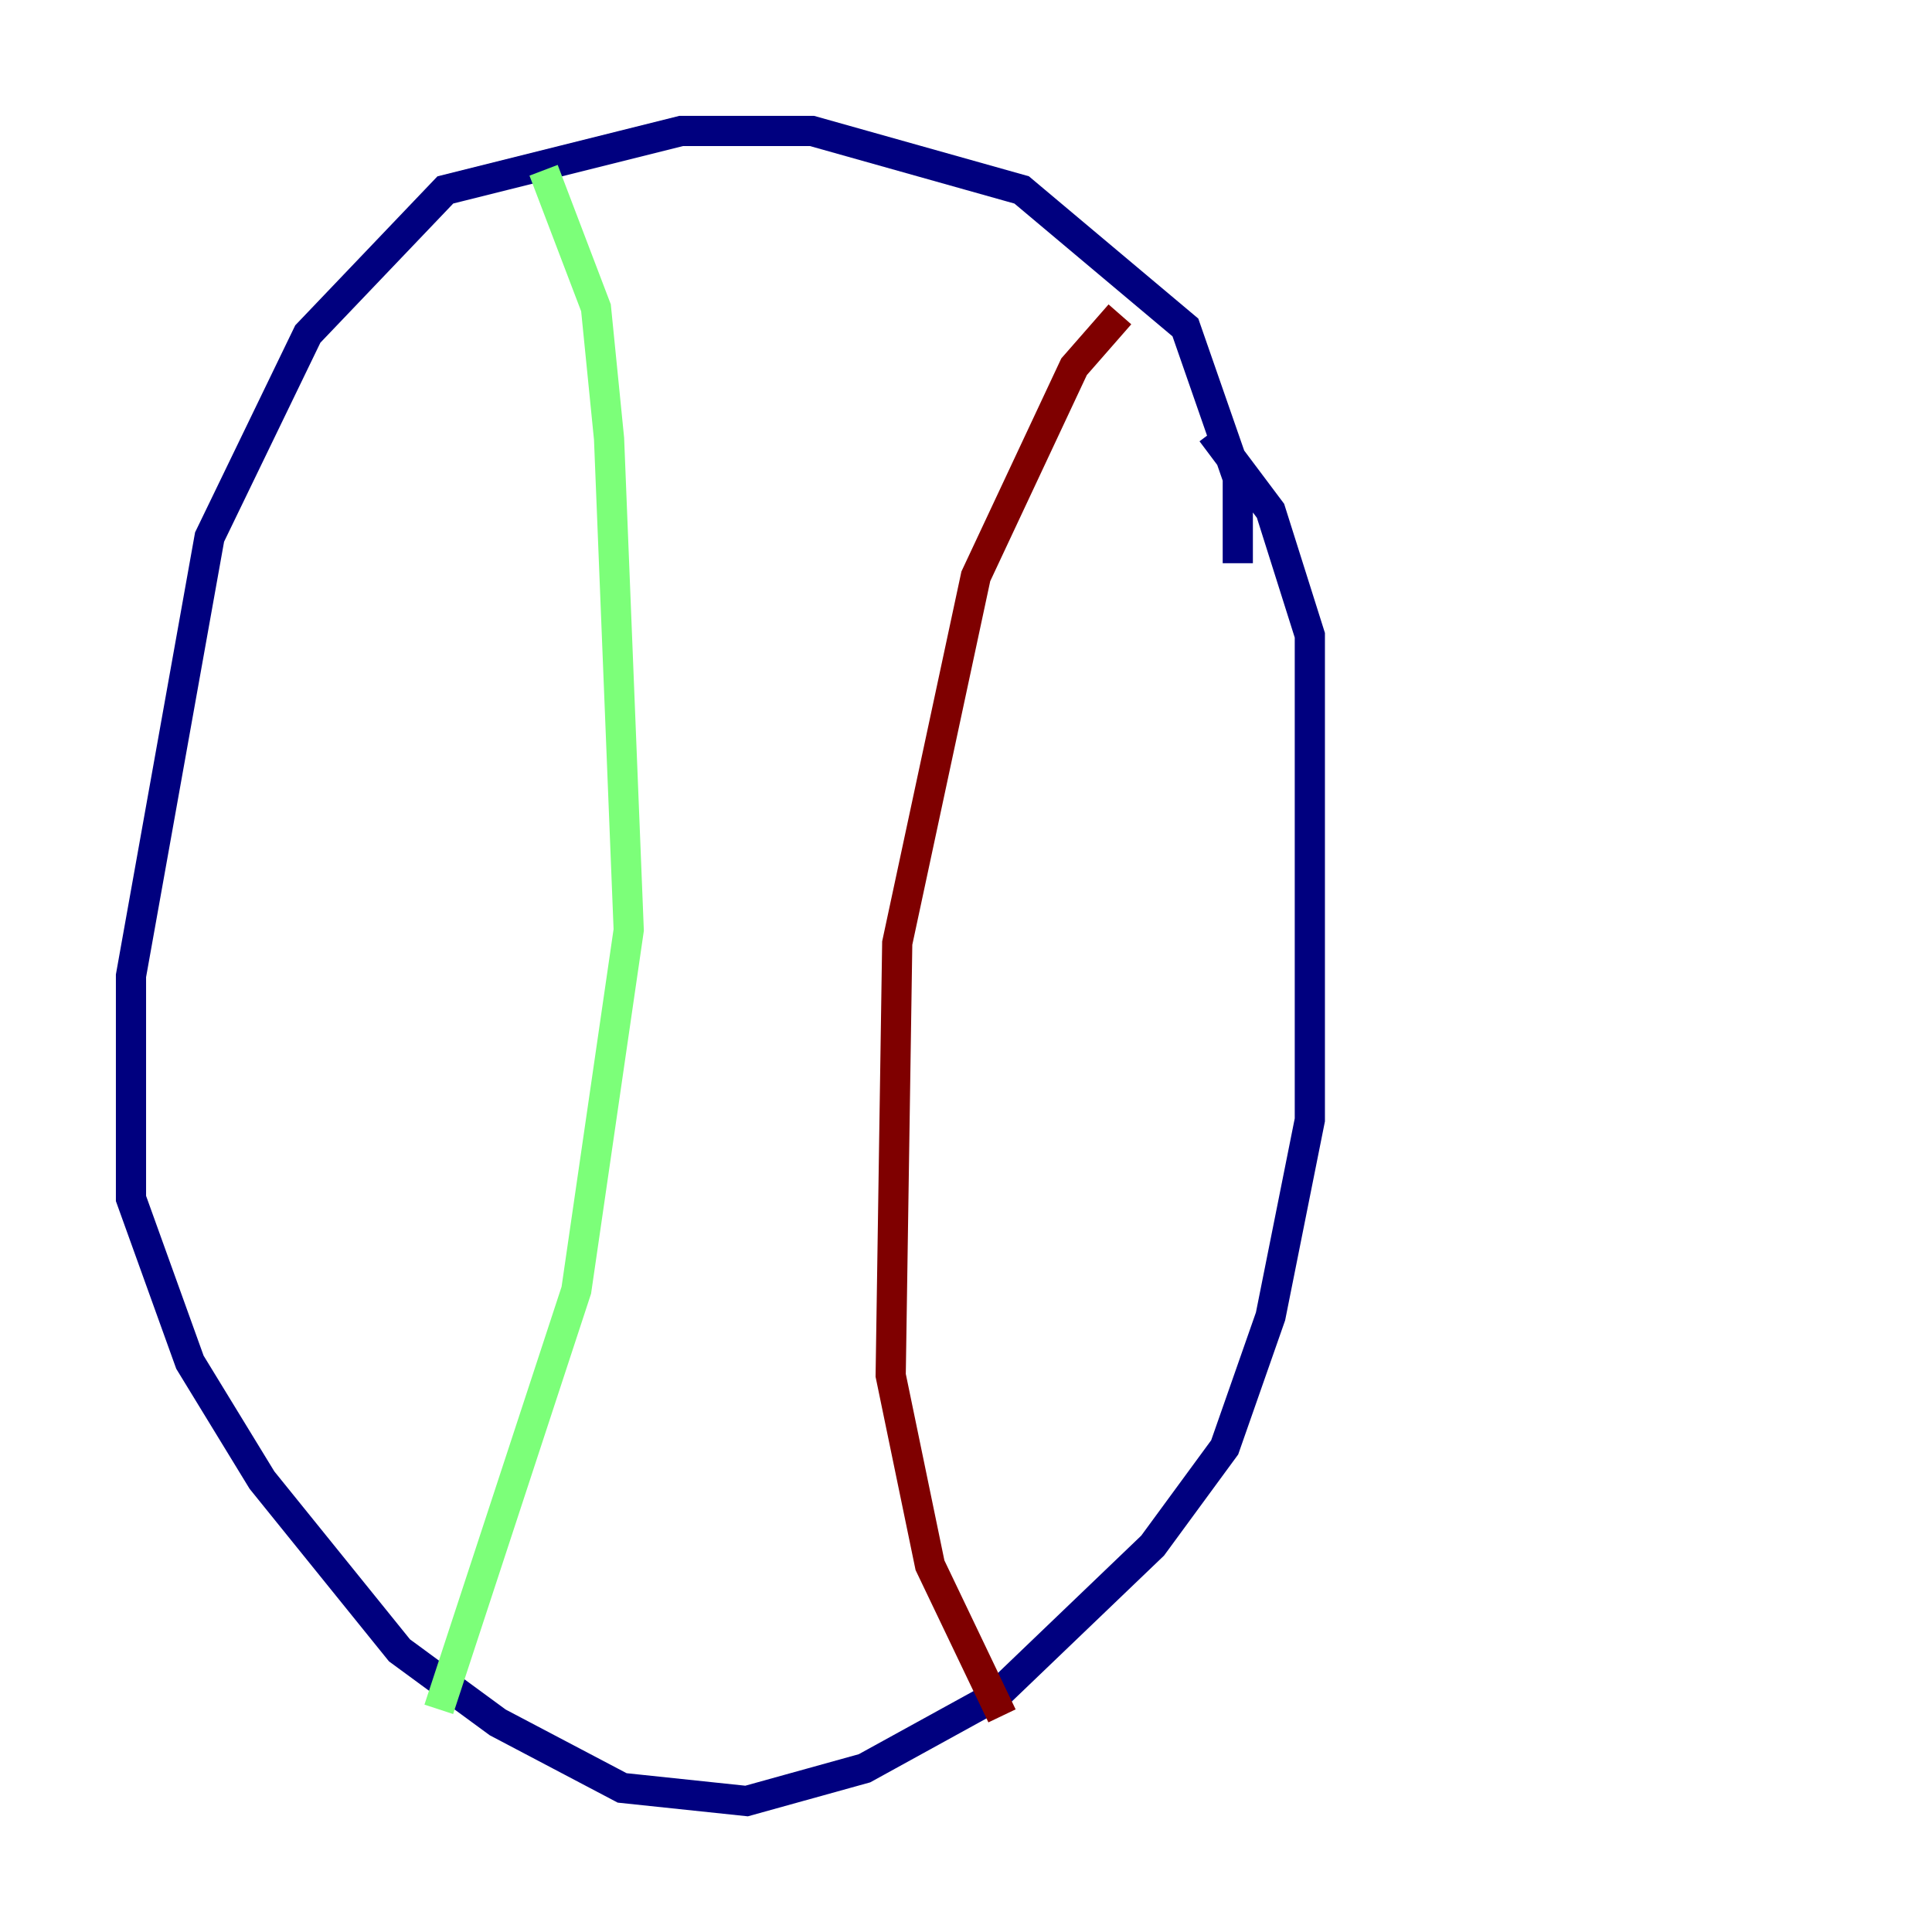 <?xml version="1.0" encoding="utf-8" ?>
<svg baseProfile="tiny" height="128" version="1.2" viewBox="0,0,128,128" width="128" xmlns="http://www.w3.org/2000/svg" xmlns:ev="http://www.w3.org/2001/xml-events" xmlns:xlink="http://www.w3.org/1999/xlink"><defs /><polyline fill="none" points="82.007,37.315 82.007,31.675 78.536,21.695 67.688,12.583 53.803,8.678 45.125,8.678 29.505,12.583 20.393,22.129 13.885,35.58 8.678,64.651 8.678,79.403 12.583,90.251 17.356,98.061 26.468,109.342 32.976,114.115 41.22,118.454 49.464,119.322 57.275,117.153 65.953,112.38 76.366,102.4 81.139,95.891 84.176,87.214 86.78,74.197 86.78,42.088 84.176,33.844 80.271,28.637" stroke="#00007f" stroke-width="2" /><polyline fill="none" points="36.014,11.281 39.485,20.393 40.352,29.071 41.654,61.614 38.183,85.478 29.071,113.248" stroke="#7cff79" stroke-width="2" /><polyline fill="none" points="74.197,20.827 71.159,24.298 64.651,38.183 59.444,62.481 59.01,91.119 61.614,103.702 66.386,113.681" stroke="#7f0000" stroke-width="2" /></svg>
